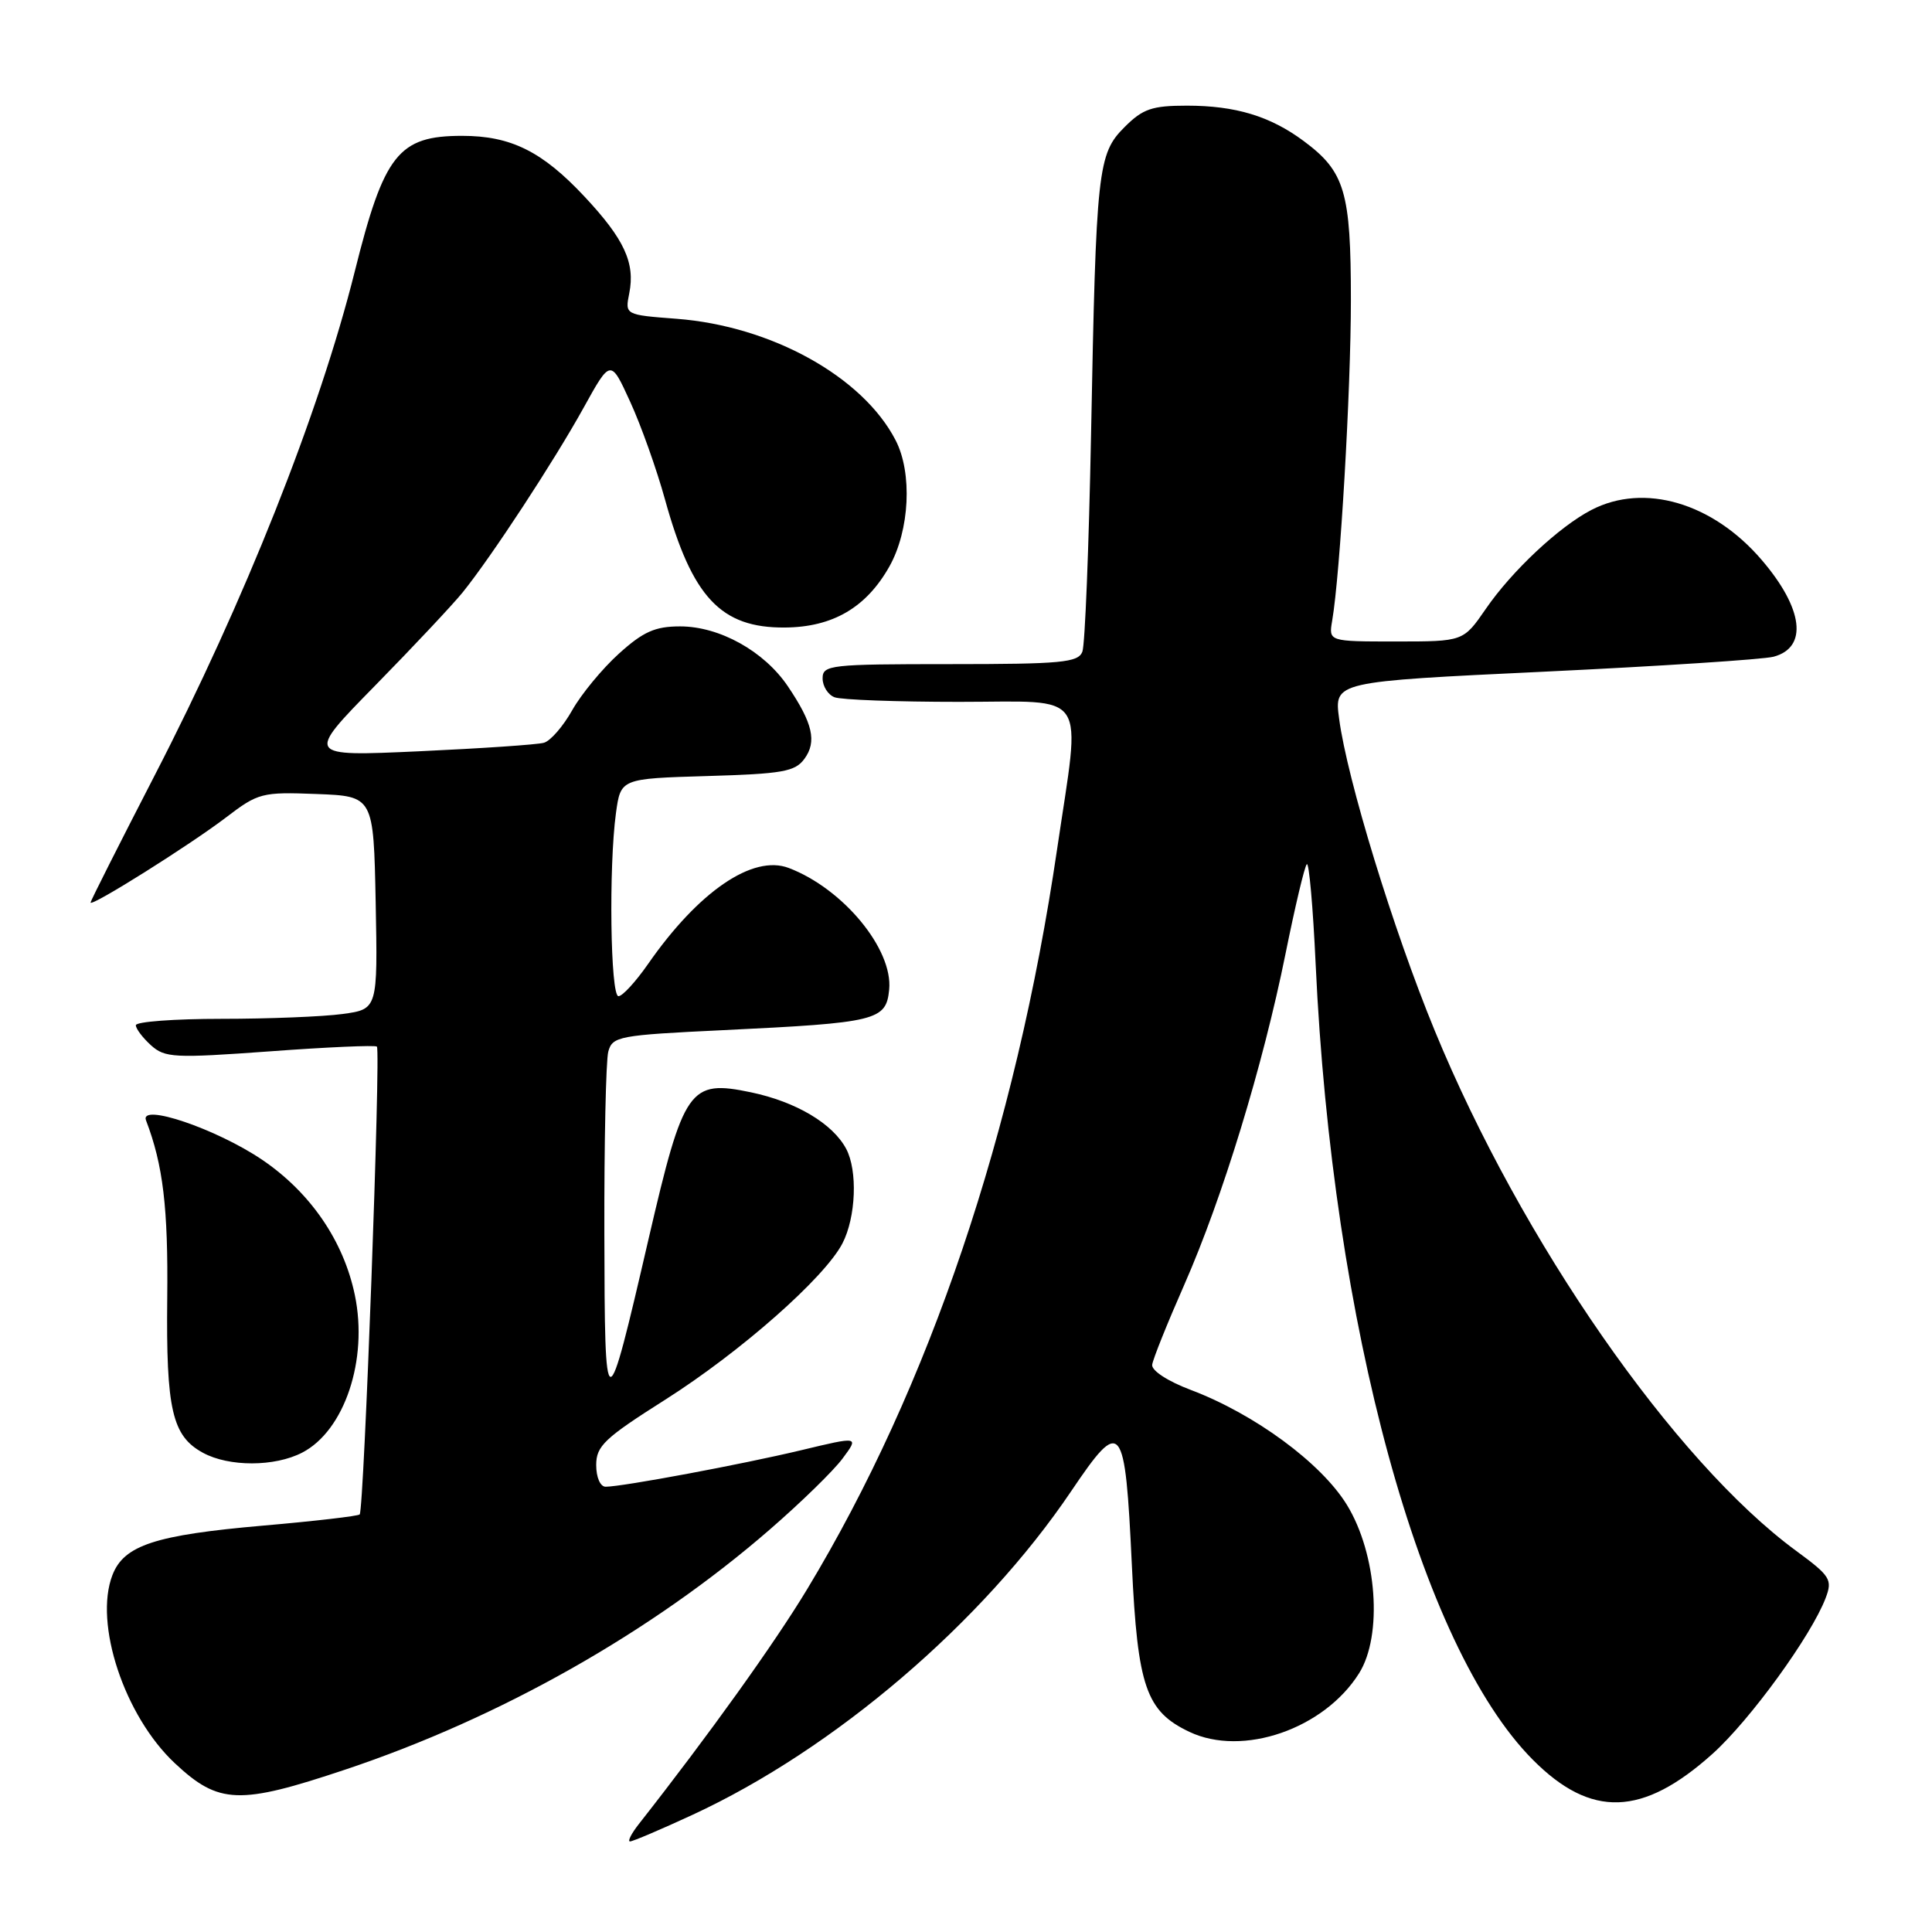<?xml version="1.0" encoding="UTF-8" standalone="no"?>
<!DOCTYPE svg PUBLIC "-//W3C//DTD SVG 1.1//EN" "http://www.w3.org/Graphics/SVG/1.1/DTD/svg11.dtd" >
<svg xmlns="http://www.w3.org/2000/svg" xmlns:xlink="http://www.w3.org/1999/xlink" version="1.1" viewBox="0 0 256 256">
 <g >
 <path fill="currentColor"
d=" M 91.75 240.48 C 110.53 231.80 130.19 215.00 141.93 197.60 C 148.62 187.69 149.07 188.25 149.98 207.44 C 150.74 223.51 151.86 226.76 157.60 229.48 C 164.66 232.83 175.46 229.10 180.09 221.71 C 183.24 216.69 182.46 205.90 178.47 199.40 C 175.07 193.86 166.24 187.36 157.78 184.17 C 154.75 183.03 152.57 181.61 152.67 180.84 C 152.76 180.10 154.68 175.33 156.93 170.22 C 162.00 158.69 167.34 141.23 170.34 126.37 C 171.60 120.14 172.86 114.80 173.16 114.51 C 173.45 114.22 173.98 120.17 174.33 127.74 C 176.55 175.55 188.19 218.18 203.11 233.18 C 210.83 240.94 217.66 240.71 226.93 232.38 C 231.91 227.90 240.01 216.74 241.91 211.74 C 242.83 209.31 242.54 208.83 238.02 205.51 C 221.87 193.66 201.56 164.43 190.10 136.54 C 184.62 123.23 178.50 103.25 177.44 95.23 C 176.78 90.32 176.78 90.32 204.64 89.00 C 219.96 88.27 233.62 87.38 235.00 87.02 C 239.59 85.80 238.96 80.64 233.43 74.19 C 226.95 66.62 217.87 63.95 210.89 67.56 C 206.62 69.76 200.33 75.65 196.87 80.69 C 193.90 85.00 193.90 85.00 184.98 85.00 C 176.05 85.00 176.05 85.00 176.52 82.25 C 177.58 76.06 179.00 51.77 179.00 39.75 C 179.00 25.42 178.21 22.74 172.75 18.69 C 168.31 15.39 163.71 14.00 157.27 14.00 C 152.65 14.00 151.43 14.42 149.02 16.83 C 145.45 20.39 145.24 22.35 144.57 57.60 C 144.28 72.51 143.77 85.44 143.42 86.35 C 142.87 87.79 140.67 88.00 125.89 88.00 C 109.98 88.00 109.00 88.11 109.00 89.89 C 109.00 90.93 109.71 92.06 110.58 92.39 C 111.45 92.73 118.88 93.00 127.08 93.00 C 144.50 93.00 143.23 91.09 140.07 112.53 C 134.57 149.94 123.14 183.78 106.95 210.58 C 102.63 217.74 93.96 229.84 84.67 241.67 C 83.66 242.95 83.13 244.00 83.48 244.00 C 83.84 244.00 87.56 242.42 91.75 240.48 Z  M 45.81 234.46 C 66.29 227.61 86.34 216.27 102.00 202.67 C 106.13 199.09 110.48 194.85 111.66 193.24 C 113.83 190.32 113.83 190.32 106.16 192.16 C 98.34 194.03 82.51 196.99 80.25 197.00 C 79.54 197.00 79.00 195.76 79.00 194.13 C 79.00 191.60 80.09 190.57 88.14 185.47 C 98.13 179.13 109.27 169.31 111.63 164.75 C 113.42 161.29 113.66 155.11 112.12 152.22 C 110.33 148.87 105.47 145.99 99.52 144.74 C 91.33 143.03 90.60 144.08 85.94 164.16 C 80.27 188.65 80.13 188.64 80.08 163.50 C 80.05 151.40 80.29 140.53 80.60 139.35 C 81.15 137.32 81.97 137.16 95.84 136.50 C 116.21 135.52 117.42 135.23 117.82 131.12 C 118.34 125.77 111.71 117.74 104.51 115.01 C 99.76 113.20 92.56 118.11 85.86 127.75 C 84.23 130.09 82.48 132.00 81.95 132.00 C 80.88 132.00 80.65 114.82 81.62 107.72 C 82.25 103.17 82.25 103.17 93.71 102.83 C 103.68 102.54 105.35 102.25 106.59 100.55 C 108.26 98.27 107.70 95.83 104.39 90.93 C 101.25 86.28 95.34 83.00 90.12 83.00 C 86.80 83.00 85.23 83.70 82.00 86.62 C 79.80 88.61 77.02 91.98 75.82 94.11 C 74.62 96.24 72.94 98.18 72.07 98.42 C 71.21 98.67 63.75 99.17 55.50 99.55 C 40.50 100.23 40.50 100.23 49.69 90.86 C 54.74 85.71 59.96 80.15 61.30 78.50 C 65.12 73.77 73.41 61.11 77.33 54.03 C 80.91 47.56 80.91 47.56 83.50 53.23 C 84.93 56.34 87.01 62.18 88.12 66.20 C 91.71 79.16 95.52 83.22 104.01 83.15 C 110.34 83.10 114.78 80.51 117.85 75.06 C 120.54 70.27 120.92 62.67 118.67 58.33 C 114.32 49.91 102.21 43.20 89.65 42.24 C 82.81 41.72 82.81 41.72 83.38 38.86 C 84.18 34.84 82.73 31.69 77.46 26.06 C 71.85 20.06 67.70 18.00 61.23 18.00 C 52.80 18.00 50.89 20.41 47.00 36.00 C 42.31 54.73 32.41 79.66 20.44 102.85 C 15.80 111.85 12.00 119.38 12.00 119.59 C 12.00 120.24 25.17 111.96 29.93 108.33 C 34.21 105.06 34.69 104.93 41.94 105.21 C 49.50 105.50 49.50 105.50 49.78 119.61 C 50.05 133.72 50.05 133.72 45.39 134.36 C 42.82 134.71 35.61 135.00 29.36 135.00 C 23.11 135.00 18.00 135.38 18.00 135.85 C 18.00 136.31 18.90 137.50 20.00 138.50 C 21.85 140.17 23.06 140.23 35.75 139.31 C 43.31 138.75 49.70 138.47 49.94 138.68 C 50.47 139.13 48.23 200.10 47.66 200.67 C 47.44 200.89 41.69 201.56 34.88 202.15 C 20.56 203.40 16.43 204.75 14.90 208.70 C 12.42 215.11 16.48 227.37 23.16 233.63 C 29.00 239.10 31.68 239.19 45.81 234.46 Z  M 40.04 192.48 C 45.65 189.58 48.80 180.17 47.02 171.61 C 45.53 164.43 41.13 158.01 34.73 153.67 C 28.68 149.58 18.45 146.11 19.35 148.46 C 21.61 154.36 22.29 160.04 22.16 172.00 C 22.00 186.79 22.81 190.28 26.89 192.50 C 30.34 194.38 36.39 194.37 40.04 192.48 Z "/>
</g>
</svg>
